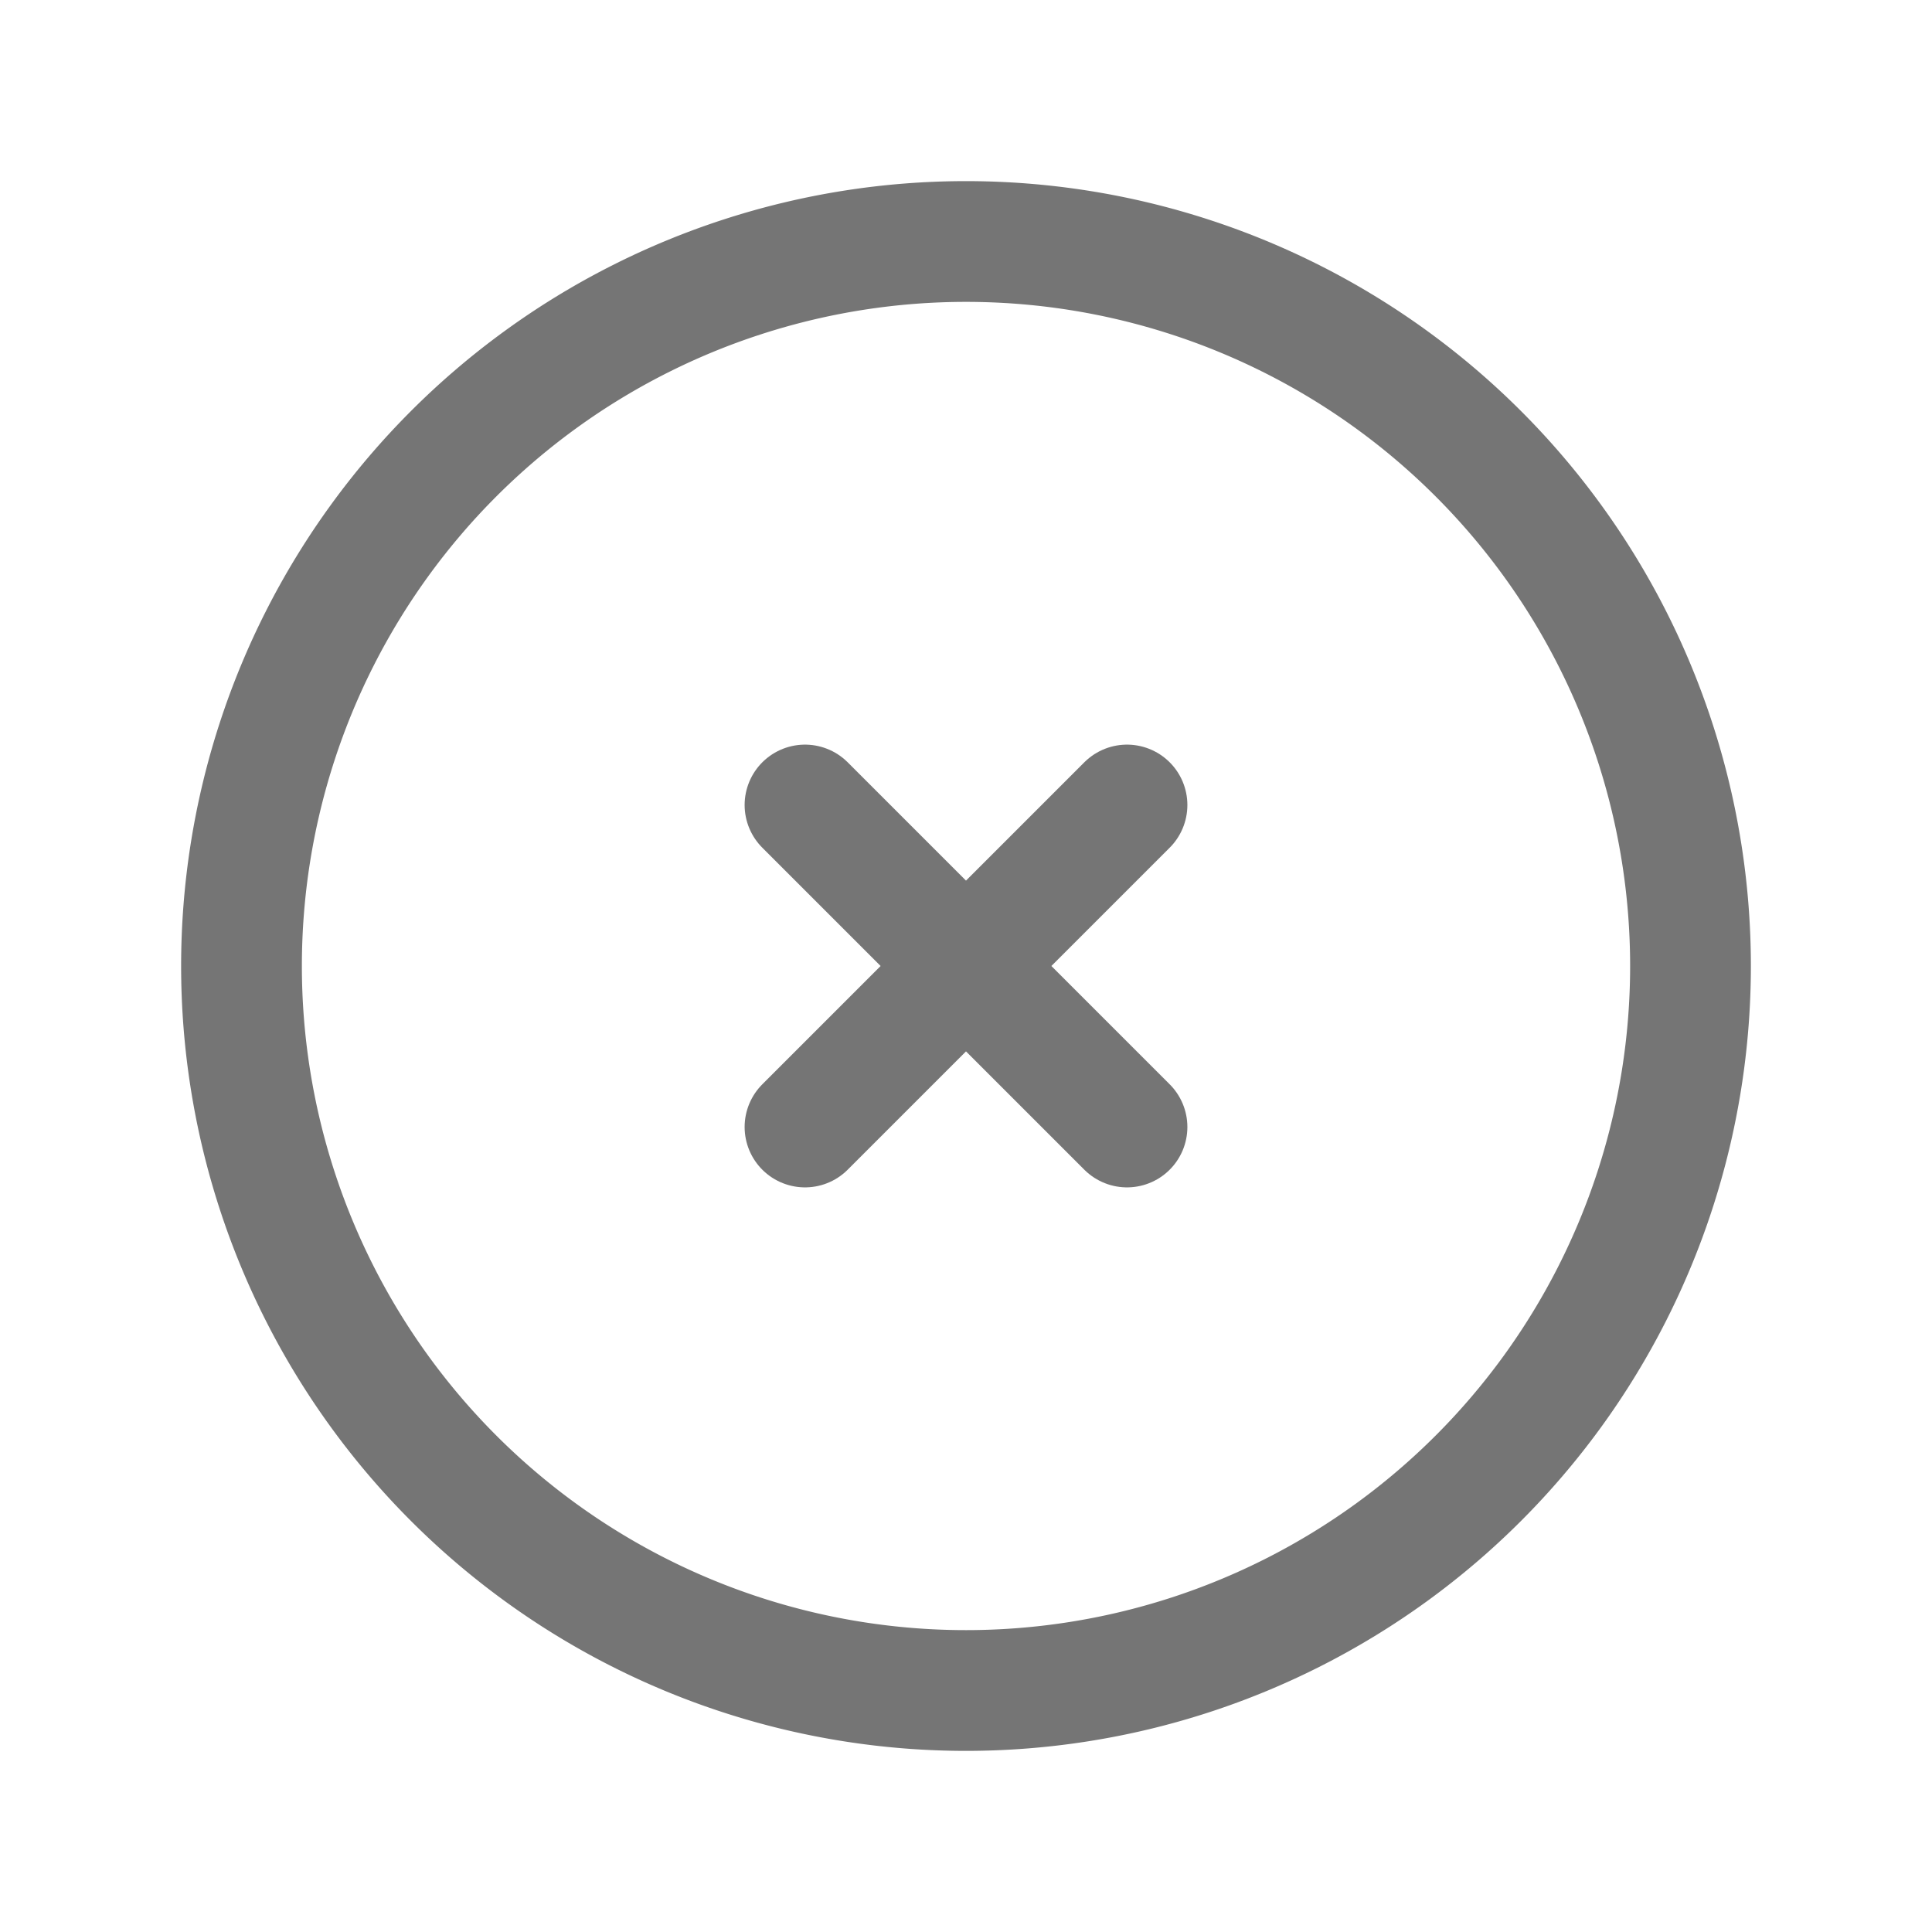 <svg xmlns="http://www.w3.org/2000/svg" class="icon icon-tabler icon-tabler-circle-x" width="44" height="44" viewBox="0 0 24 24" stroke-width="1.5" stroke="#757575" fill="none" stroke-linecap="round" stroke-linejoin="round">
    <path stroke="none" d="M0 0h24v24H0z" fill="none"/>
    <path d="M12 12m-9 0a9 9 0 1 0 18 0a9 9 0 1 0 -18 0" />
    <path d="M10 10l4 4m0 -4l-4 4" />
</svg>